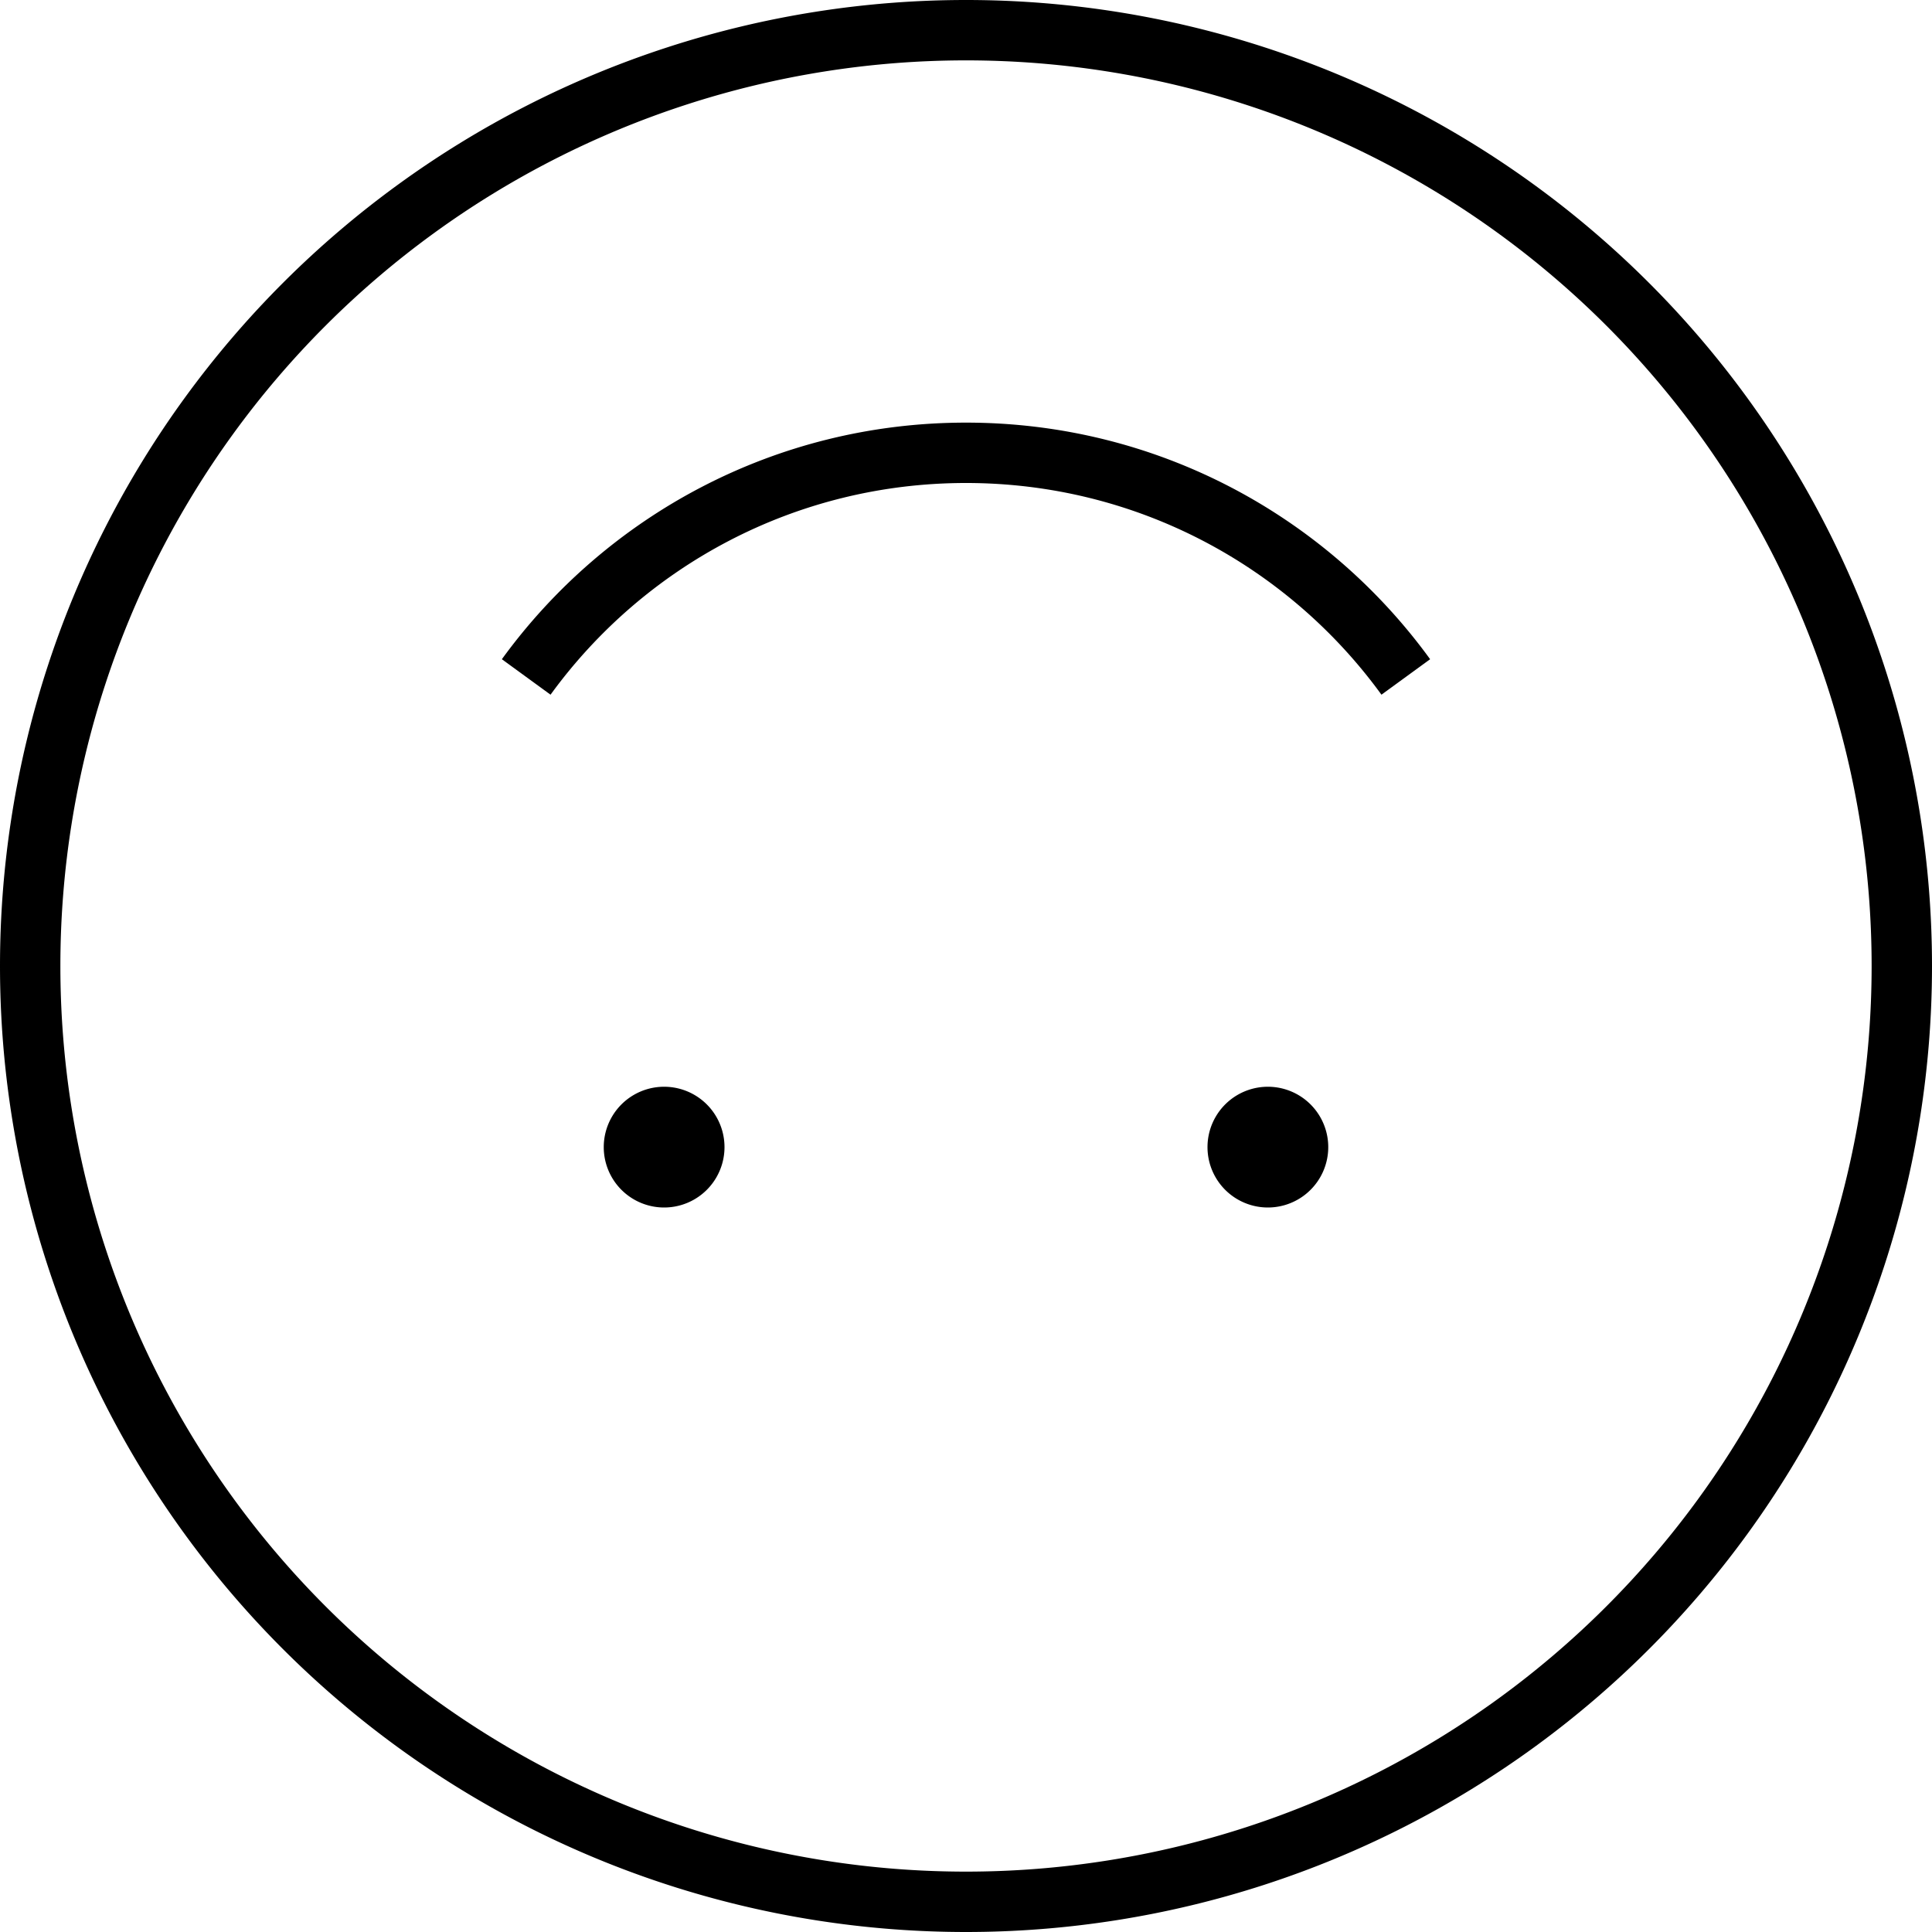 <svg xmlns="http://www.w3.org/2000/svg" viewBox="0 0 512 512"><!--! Font Awesome Pro 7.1.0 by @fontawesome - https://fontawesome.com License - https://fontawesome.com/license (Commercial License) Copyright 2025 Fonticons, Inc. --><path fill="currentColor" d="M16 256a240 240 0 1 1 480 0 240 240 0 1 1 -480 0zm496 0a256 256 0 1 0 -512 0 256 256 0 1 0 512 0zM256 128c45.3 0 85.4 22.1 110.1 56.1l12.9-9.4c-27.6-38-72.4-62.7-123-62.7s-95.4 24.7-123 62.7l12.9 9.4c24.7-34 64.8-56.1 110.1-56.1zM192 304a16 16 0 1 0 -32 0 16 16 0 1 0 32 0zm144-16a16 16 0 1 0 0 32 16 16 0 1 0 0-32z"/></svg>
